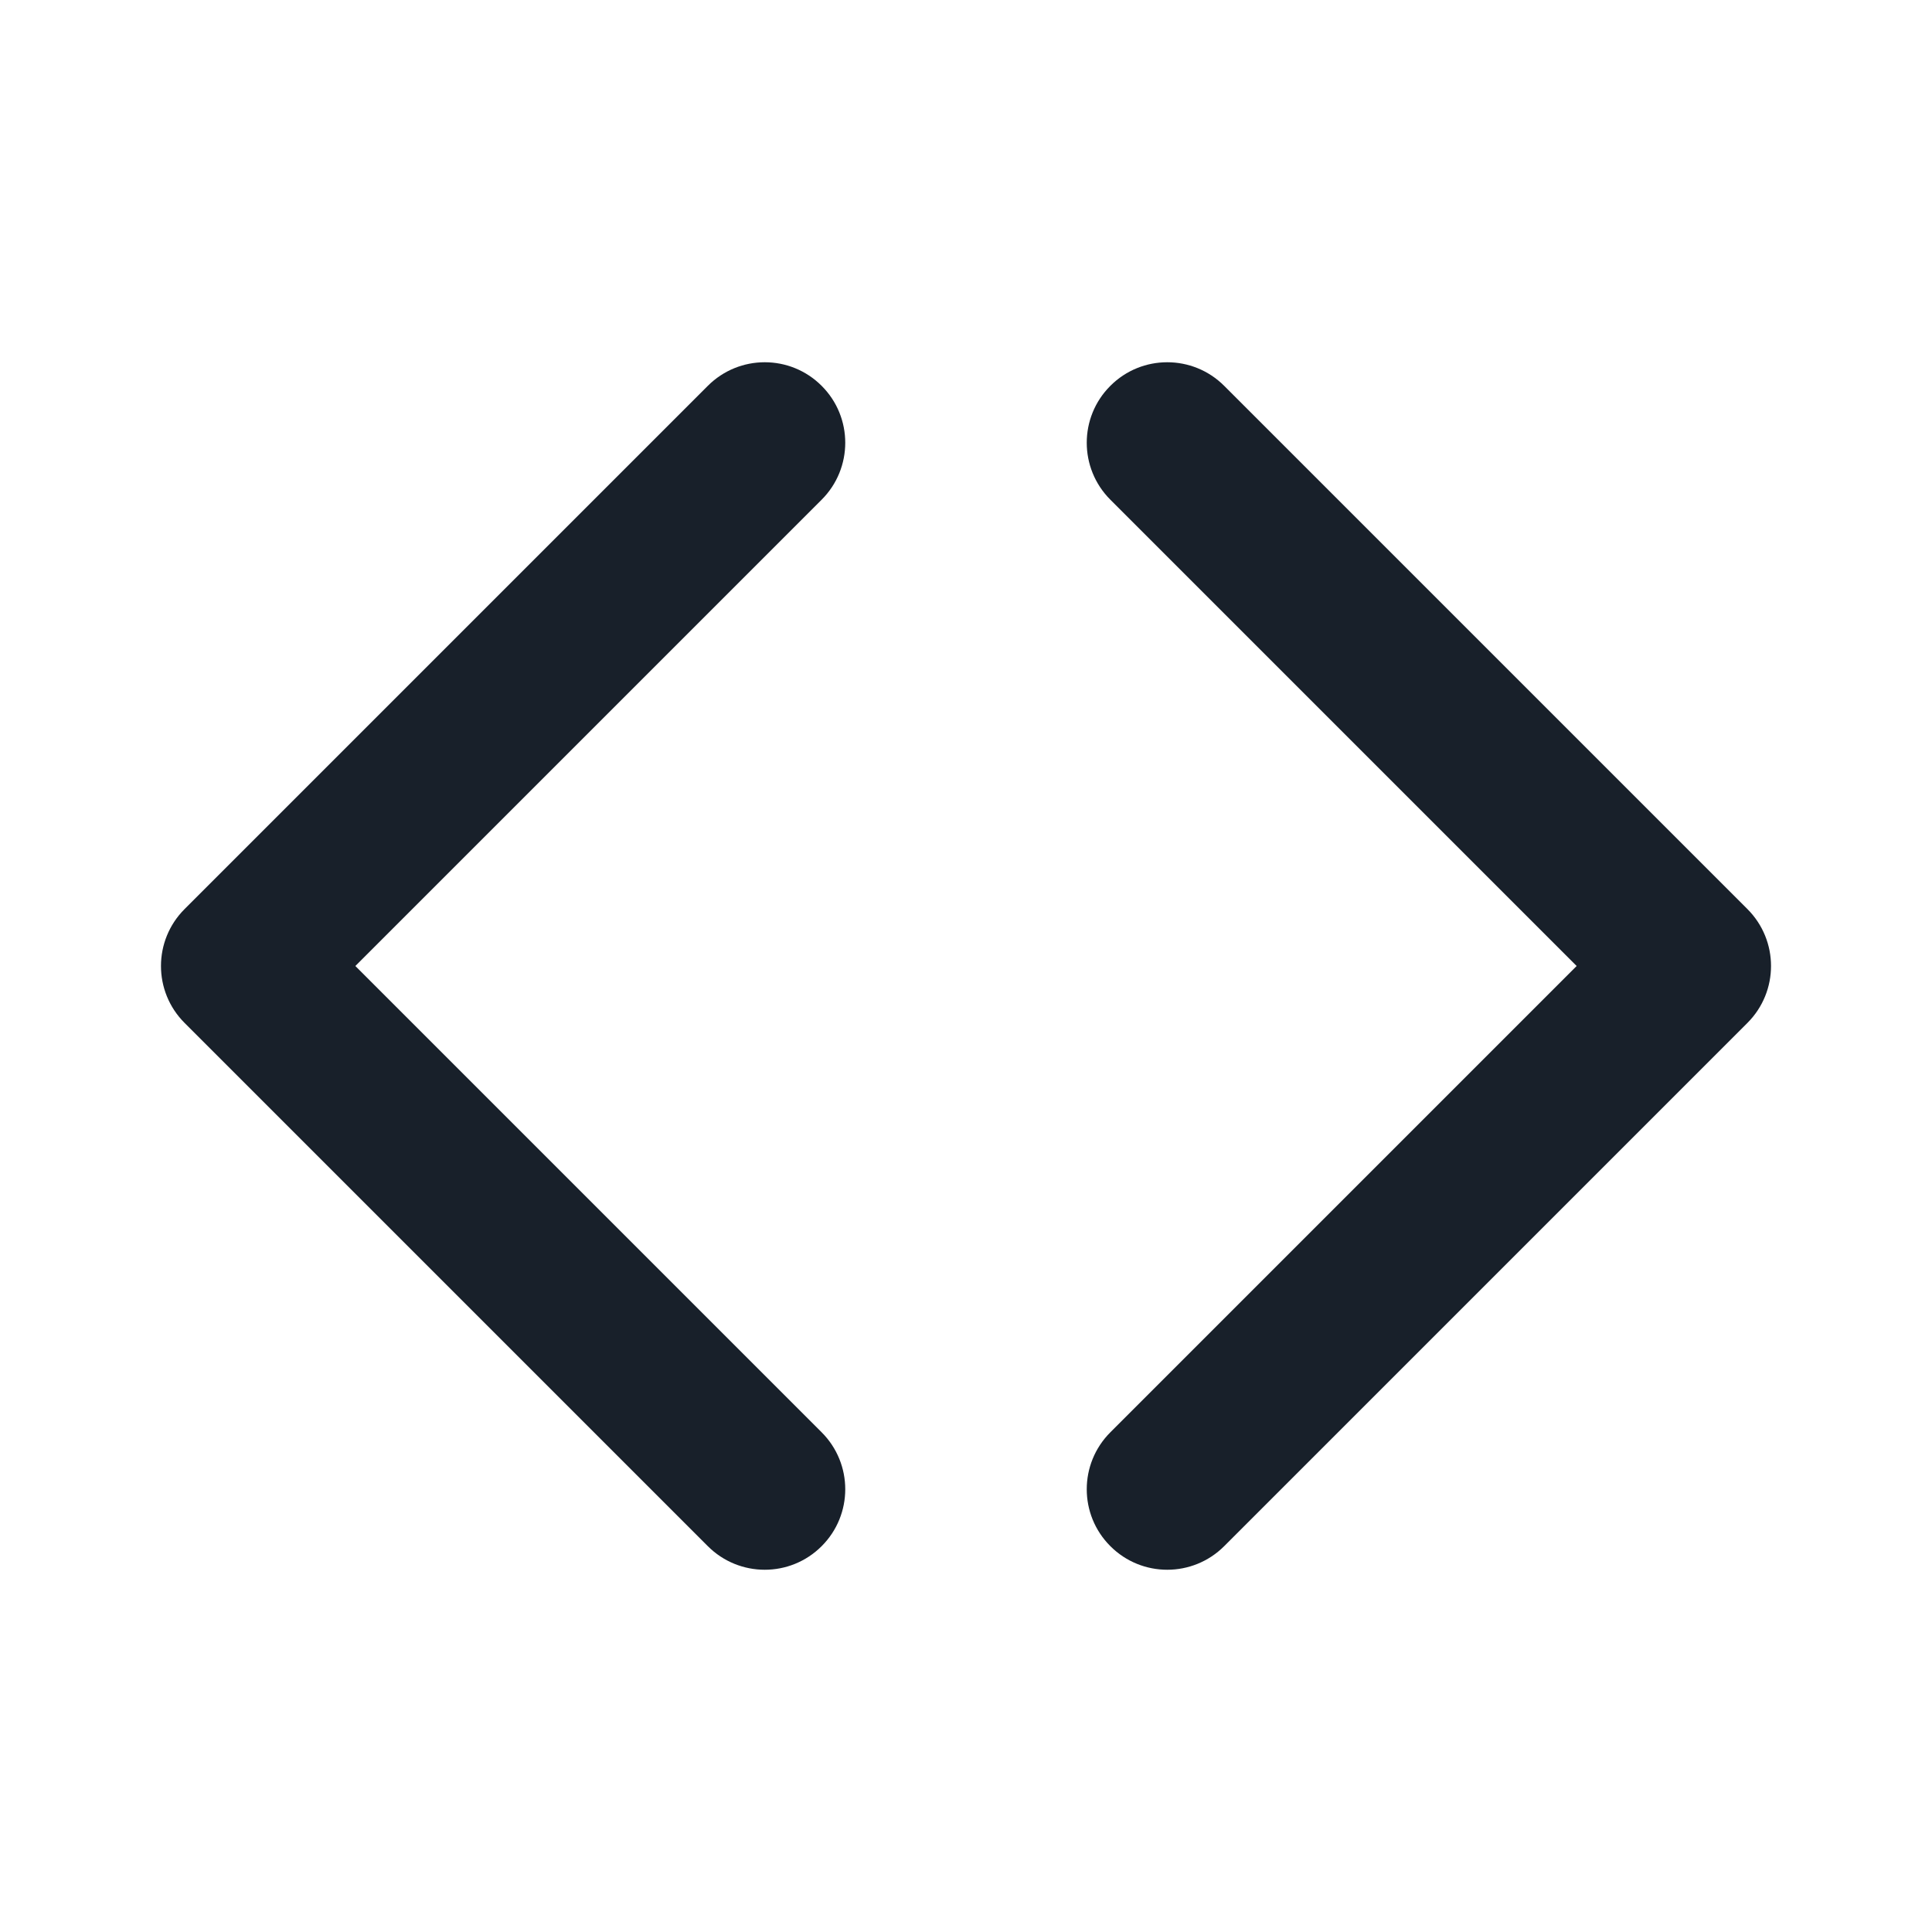 <svg width="28" height="28" viewBox="0 0 28 28" fill="none" xmlns="http://www.w3.org/2000/svg">
<path fill-rule="evenodd" clip-rule="evenodd" d="M11.908 7.242C12.364 6.786 12.364 6.047 11.908 5.592C11.453 5.136 10.714 5.136 10.258 5.592L2.675 13.175C2.219 13.631 2.219 14.369 2.675 14.825L10.258 22.408C10.714 22.864 11.453 22.864 11.908 22.408C12.364 21.953 12.364 21.214 11.908 20.758L5.15 14L11.908 7.242ZM16.092 7.242C15.636 6.786 15.636 6.047 16.092 5.592C16.547 5.136 17.286 5.136 17.742 5.592L25.325 13.175C25.781 13.631 25.781 14.369 25.325 14.825L17.742 22.408C17.286 22.864 16.547 22.864 16.092 22.408C15.636 21.953 15.636 21.214 16.092 20.758L22.85 14L16.092 7.242Z" fill="#18202A"/>
</svg>
